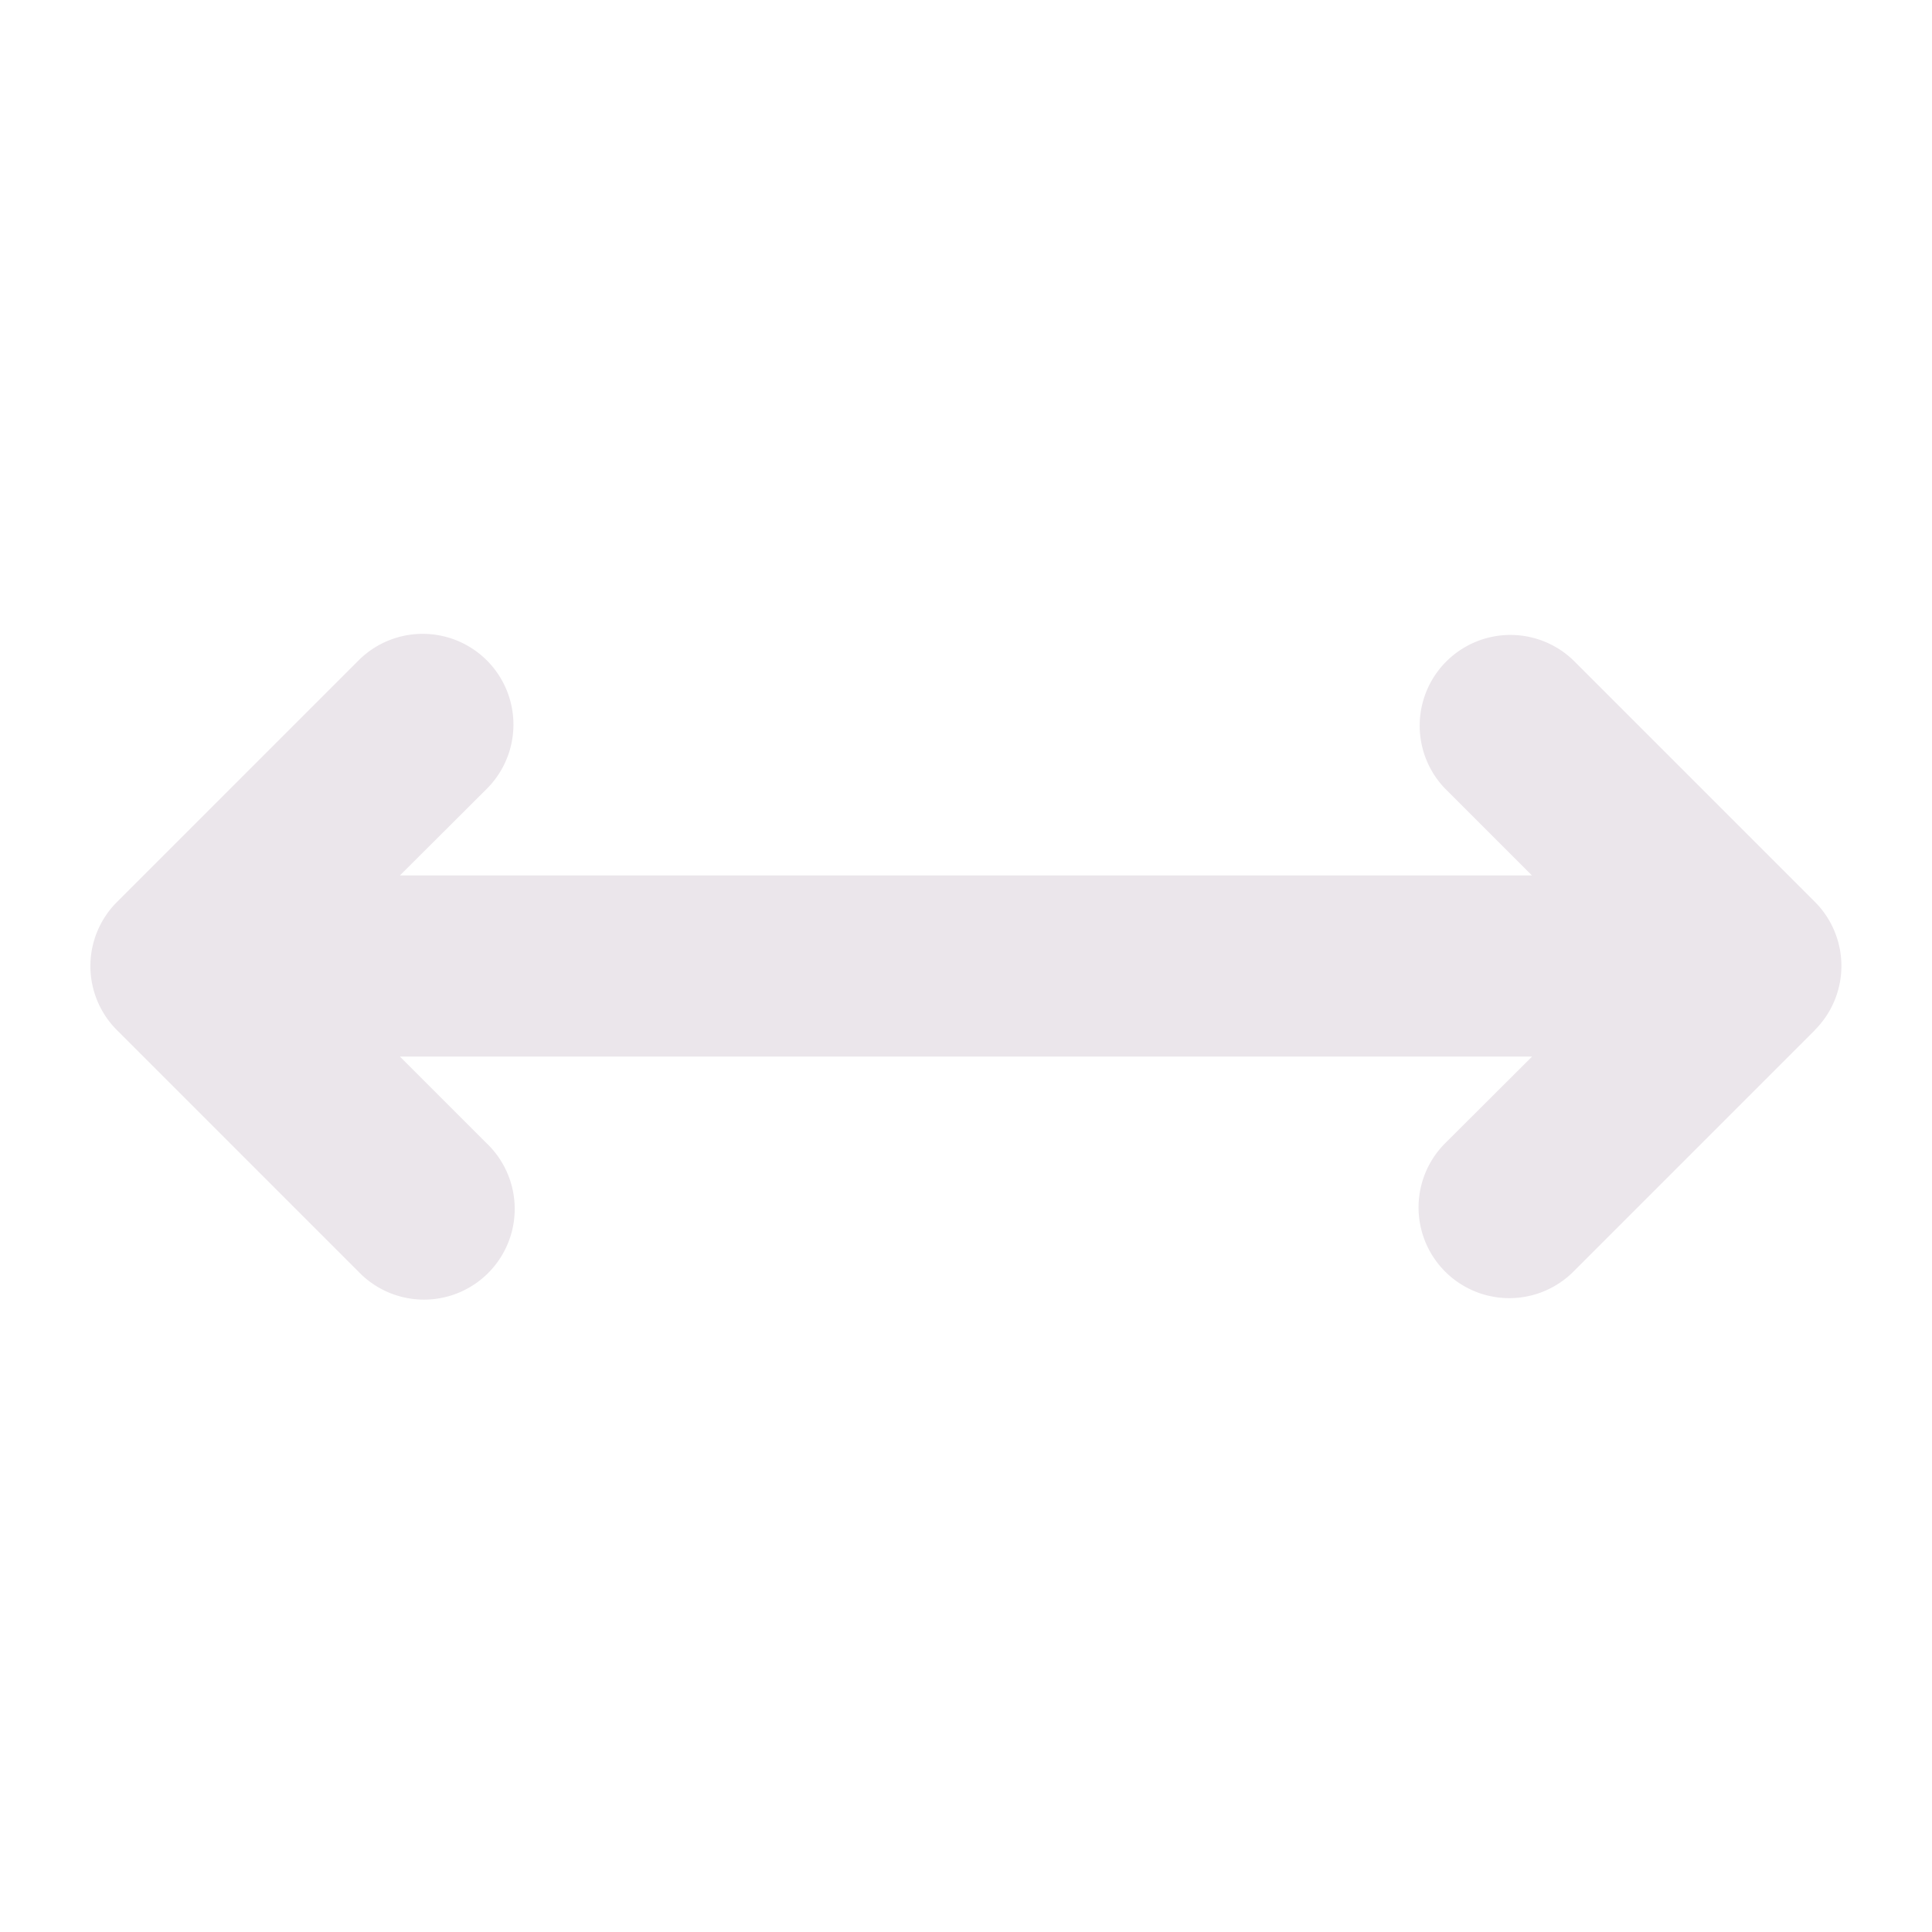 <svg xmlns="http://www.w3.org/2000/svg" width="24" height="24" viewBox="0 0 24 24">
  <path fill="#EBE6EB" d="m22.546 12.796-3 3a1.127 1.127 0 1 1-1.594-1.594l1.08-1.077H4.968l1.08 1.08a1.127 1.127 0 1 1-1.594 1.593l-3-3a1.125 1.125 0 0 1 0-1.594l3-3a1.127 1.127 0 1 1 1.594 1.594l-1.08 1.077H19.03l-1.08-1.08a1.127 1.127 0 0 1 1.594-1.593l3 3a1.126 1.126 0 0 1 0 1.594Z"/>
</svg>
